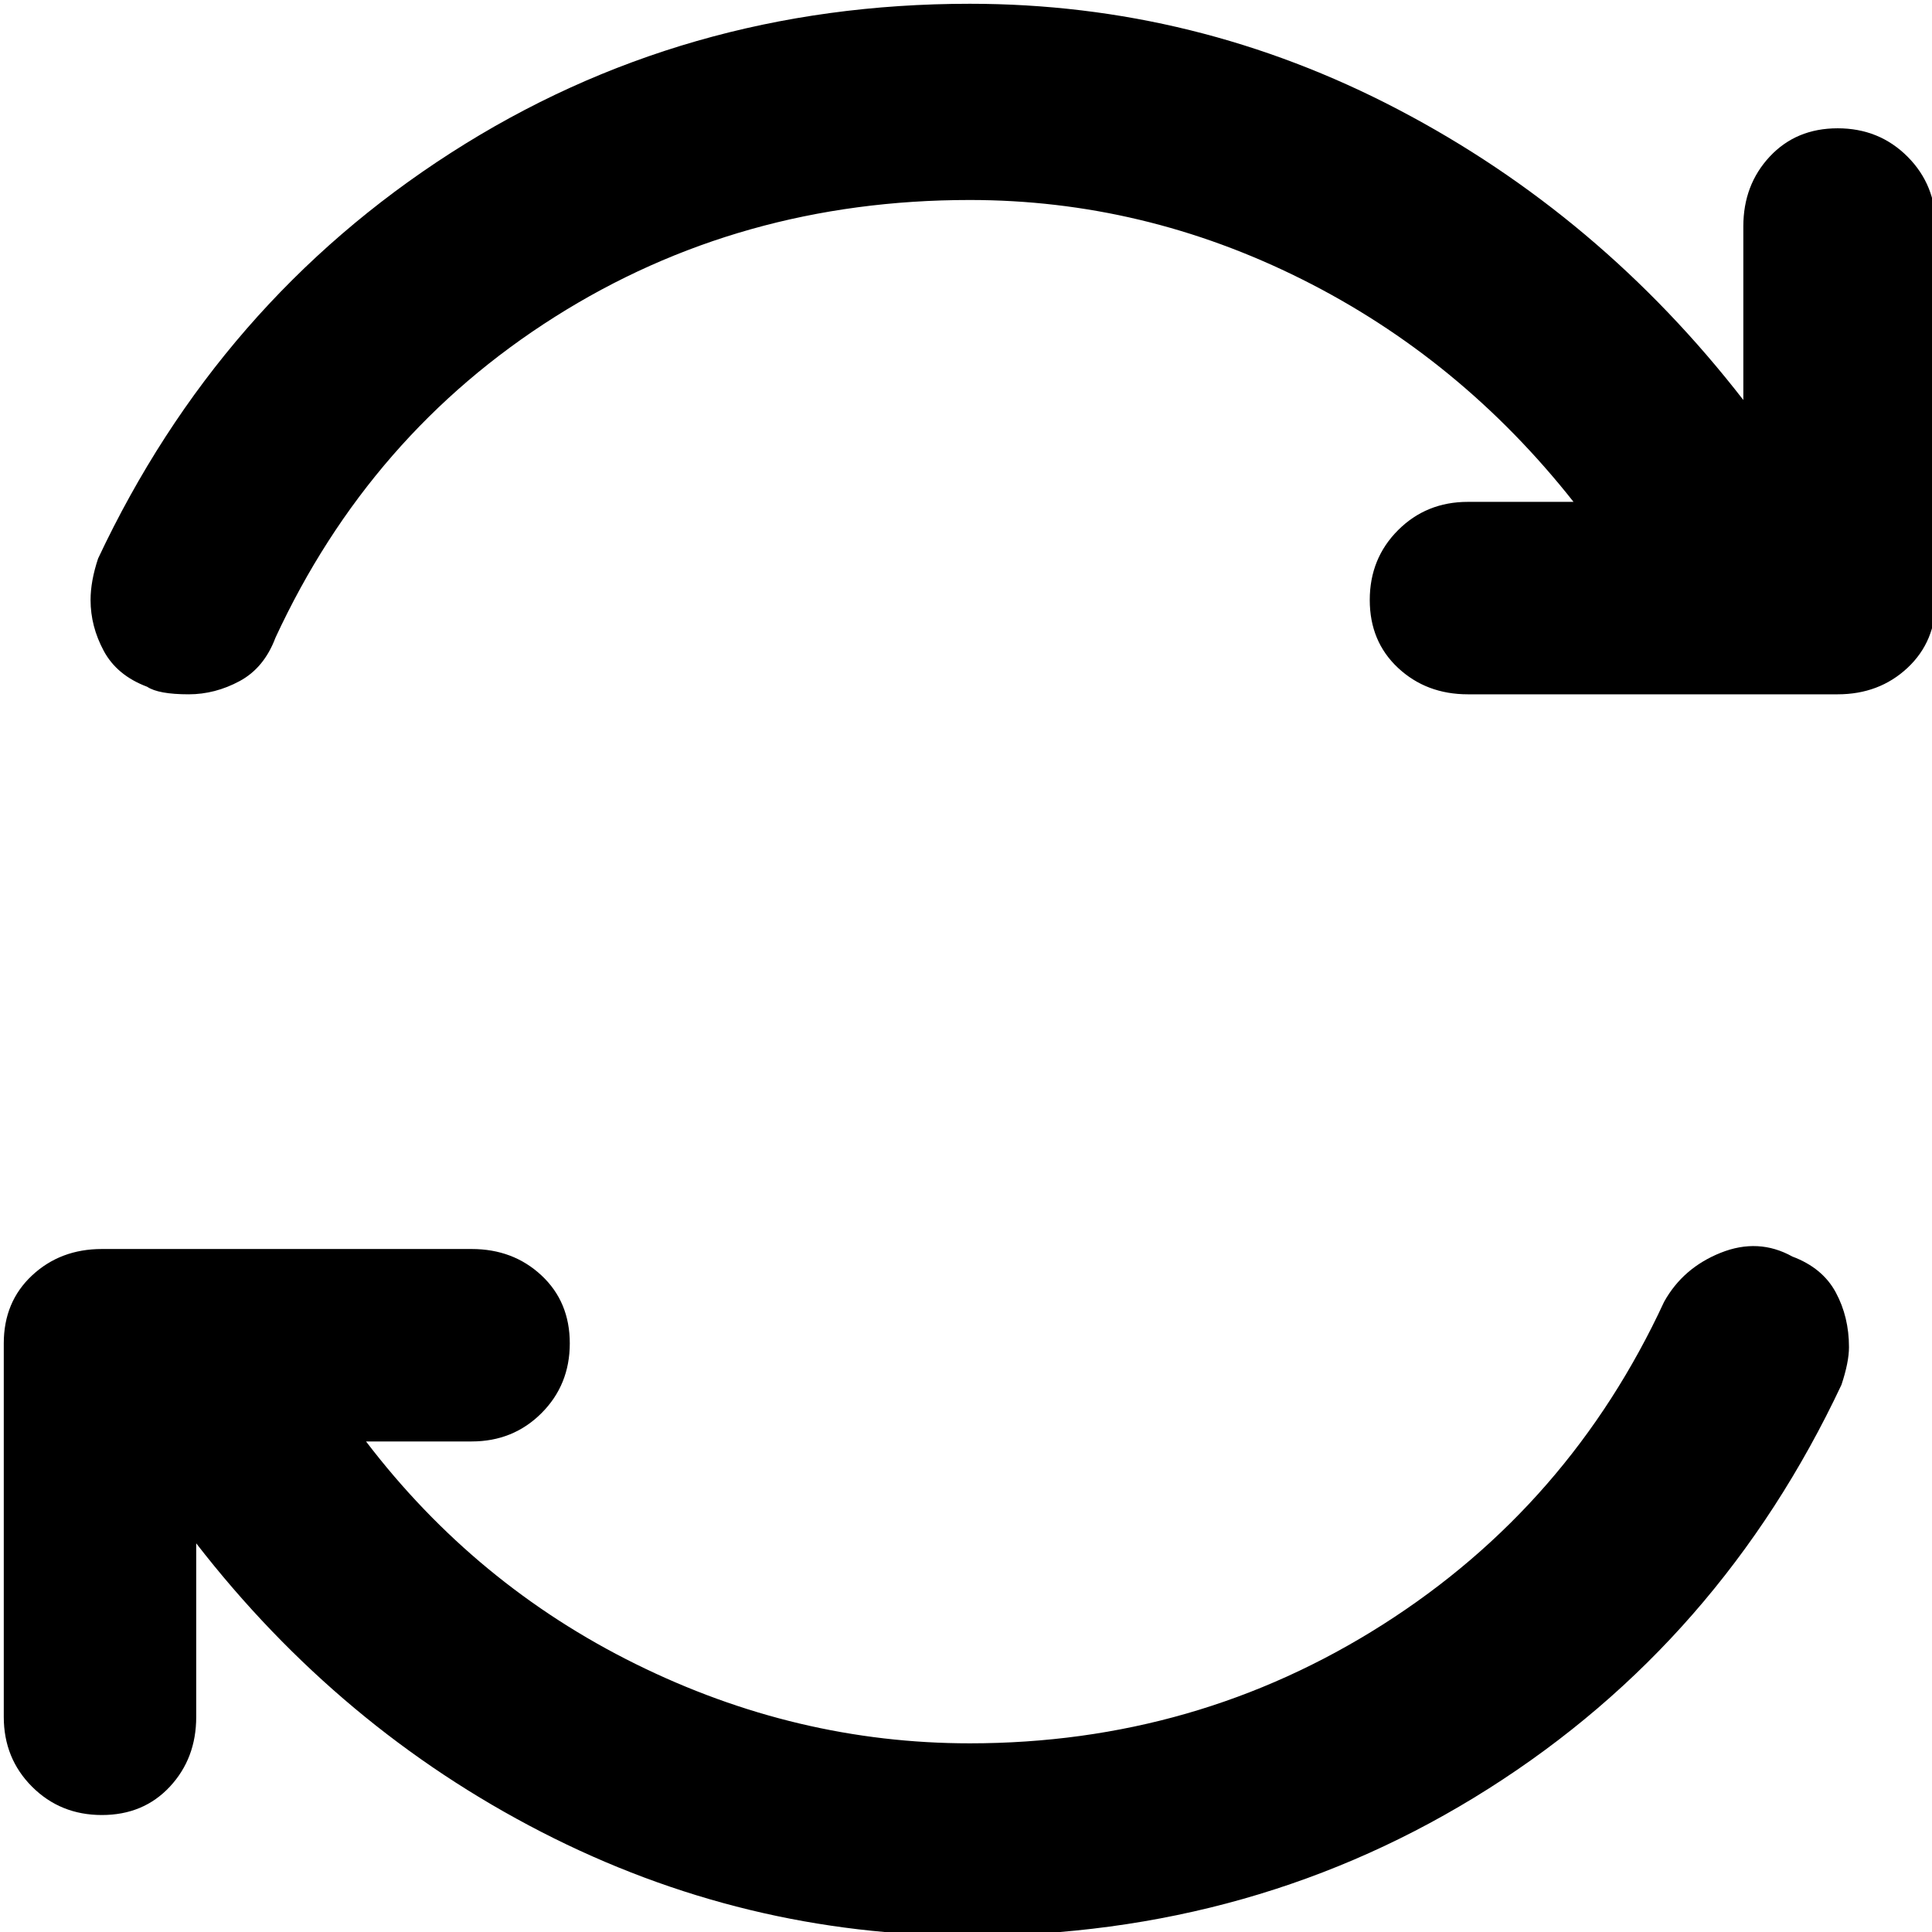 <svg xmlns="http://www.w3.org/2000/svg" viewBox="0 0 512 512">
	<path d="M475 333q8 3 11.5 9.5T490 357q0 4-2 10-32 68-93.5 107T257 513q-60 0-113.5-27.5T52 409v46q0 11-7 18.5T27 481t-18.5-7.5T1 455v-99q0-11 7.5-18t18.5-7h98q11 0 18.5 7t7.5 18-7.5 18.5T125 382H97q29 38 71.5 59t88.5 21q60 0 109.5-31.5T441 345q5-9 15-13t19 1zm12-299q11 0 18.5 7.5T513 60v99q0 11-7.5 18t-18.5 7h-98q-11 0-18.5-7t-7.5-18 7.5-18.5T389 133h28q-30-38-72-59t-88-21q-61 0-110 31t-74 85q-3 8-9.5 11.5T50 184q-8 0-11-2-8-3-11.5-9.5T24 159q0-5 2-11 32-68 93.5-107.5T257 1q60 0 113.5 28t91.5 77V60q0-11 7-18.5t18-7.5z"/>
</svg>